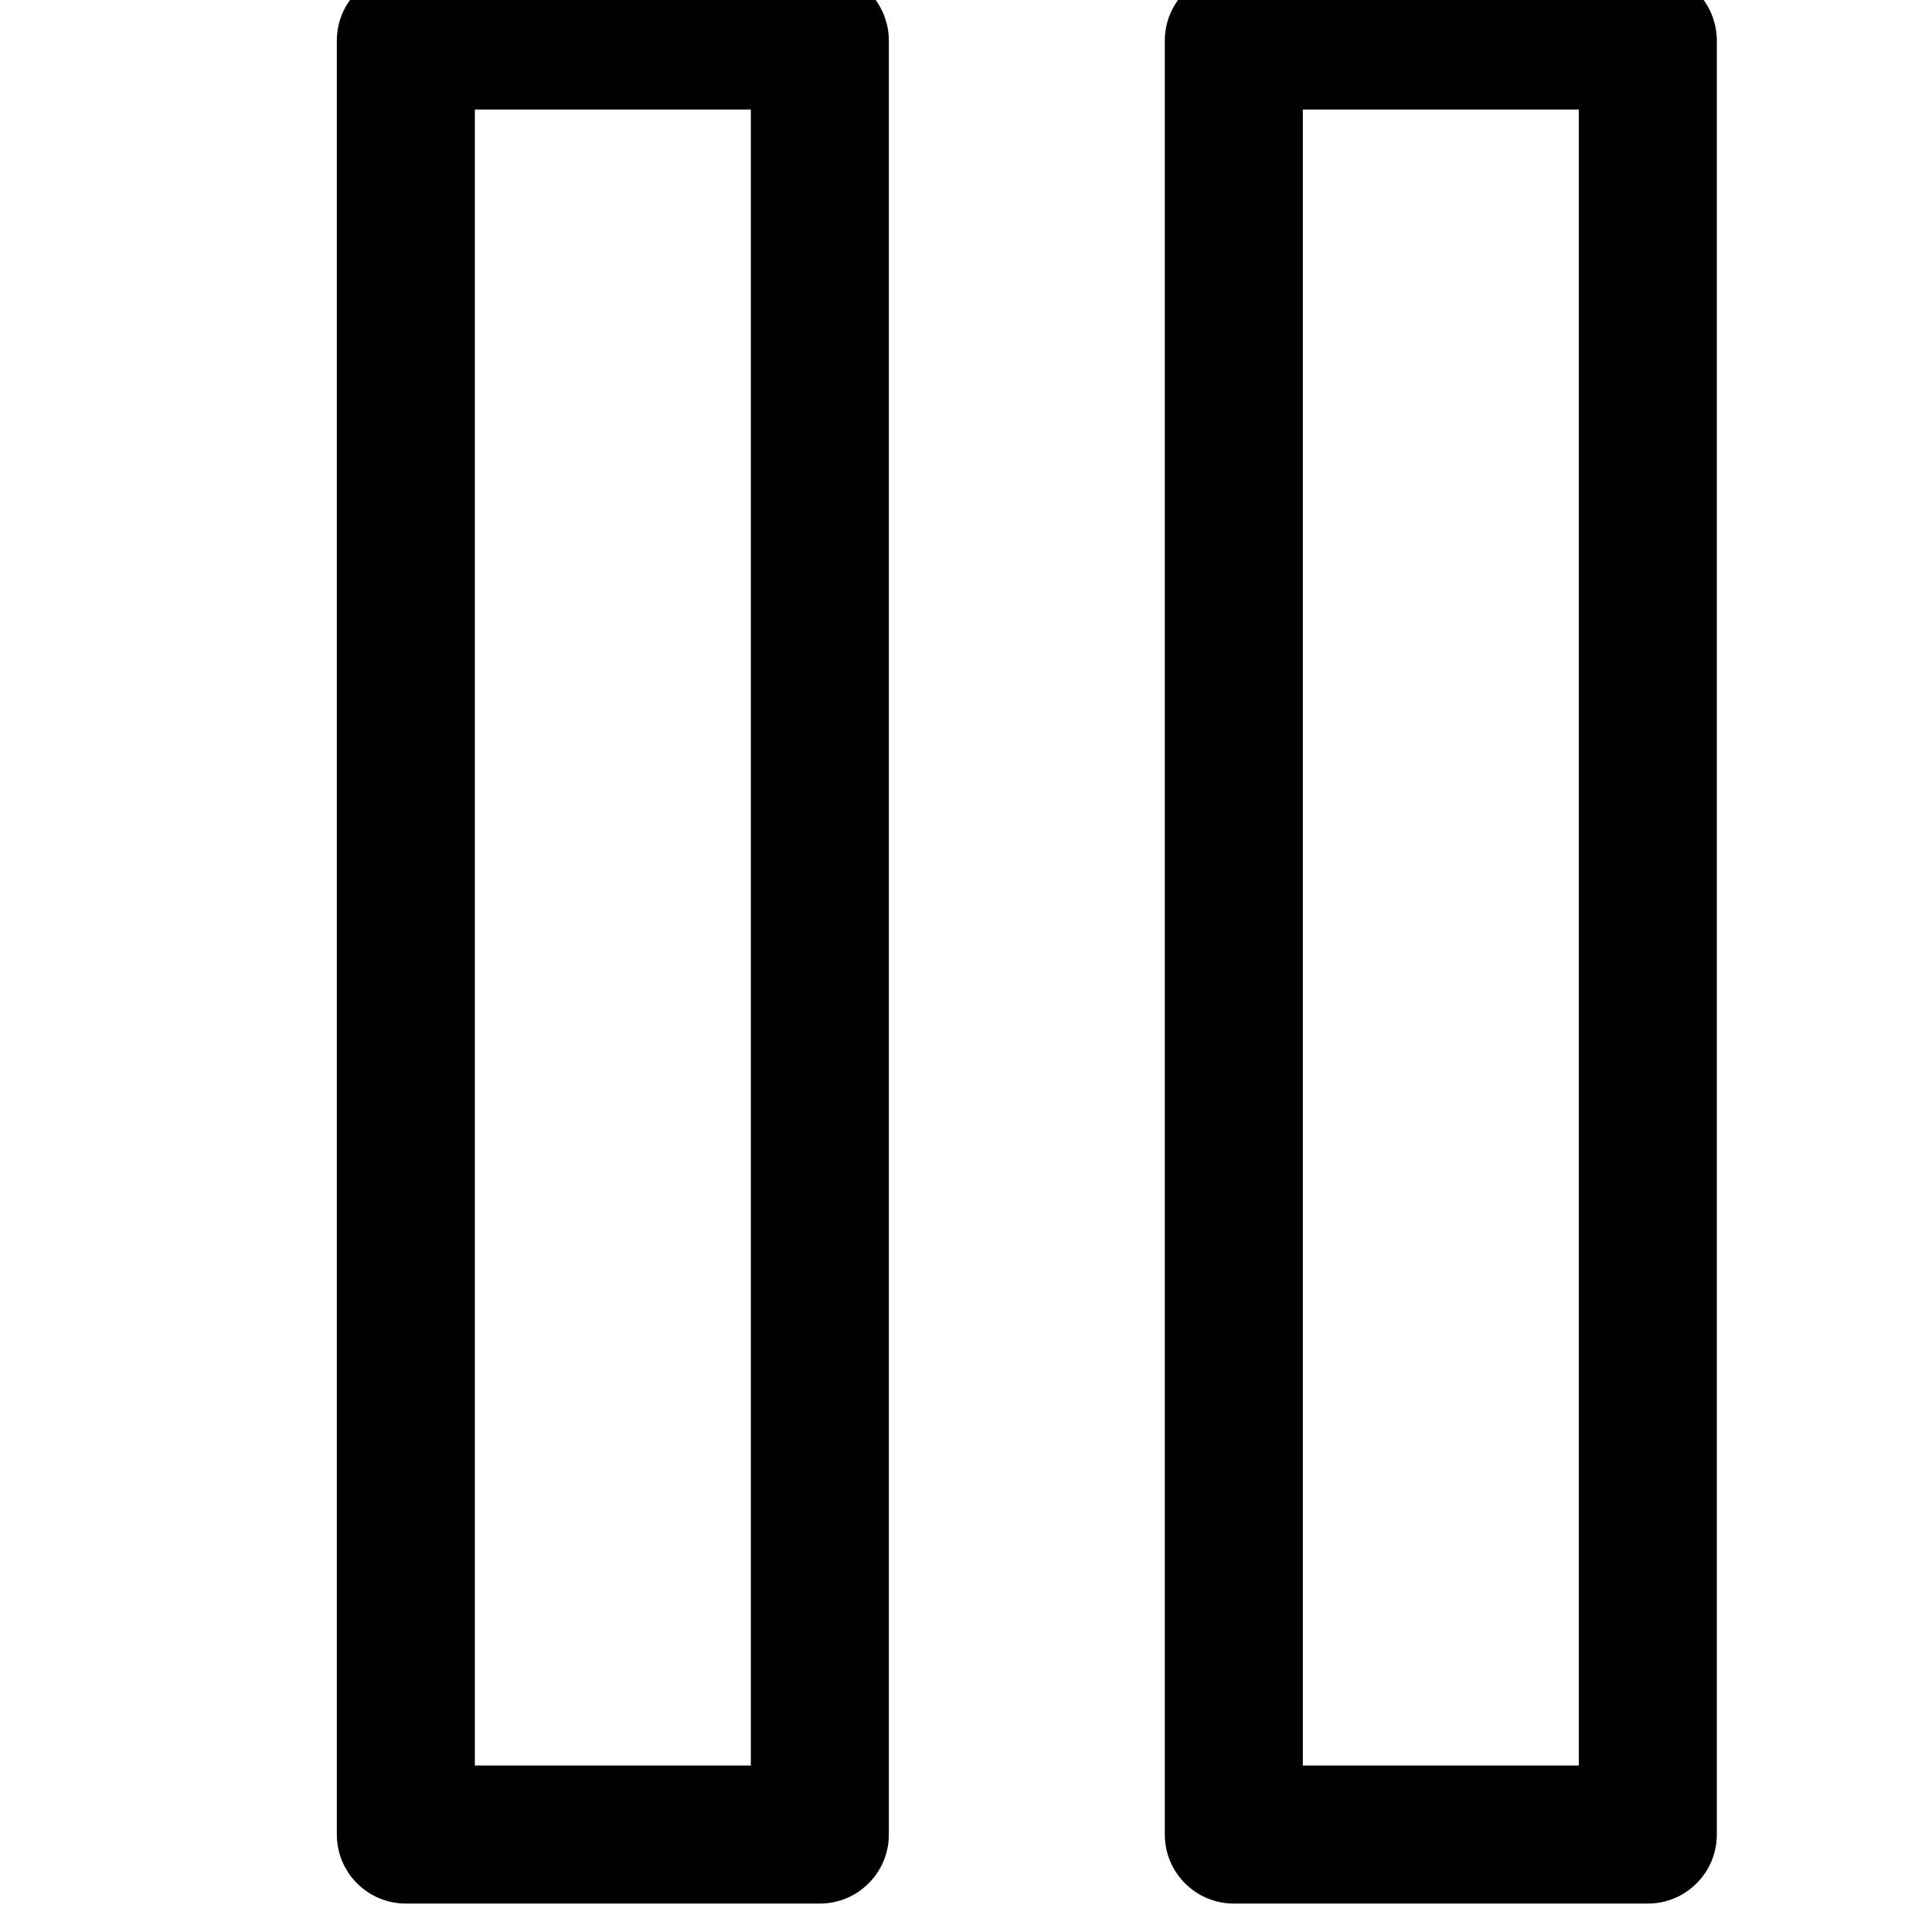 <!-- Generated by IcoMoon.io -->
<svg version="1.1" xmlns="http://www.w3.org/2000/svg" width="32" height="32" viewBox="0 0 32 32">
<title>pause</title>
<path d="M6.722-0.471c-0.631 0-1.143 0.512-1.143 1.143v0 29.714c0 0.631 0.512 1.143 1.143 1.143h6.857c0.631-0 1.143-0.512 1.143-1.143v0-29.714c-0-0.631-0.512-1.143-1.143-1.143v0zM20.436-0.471c-0.631 0-1.143 0.512-1.143 1.143v0 29.714c0 0.631 0.512 1.143 1.143 1.143h6.857c0.631-0 1.143-0.512 1.143-1.143v0-29.714c-0-0.631-0.512-1.143-1.143-1.143v0zM7.865 1.814h4.571v27.429h-4.571zM21.579 1.814h4.571v27.429h-4.571z"></path>
</svg>
